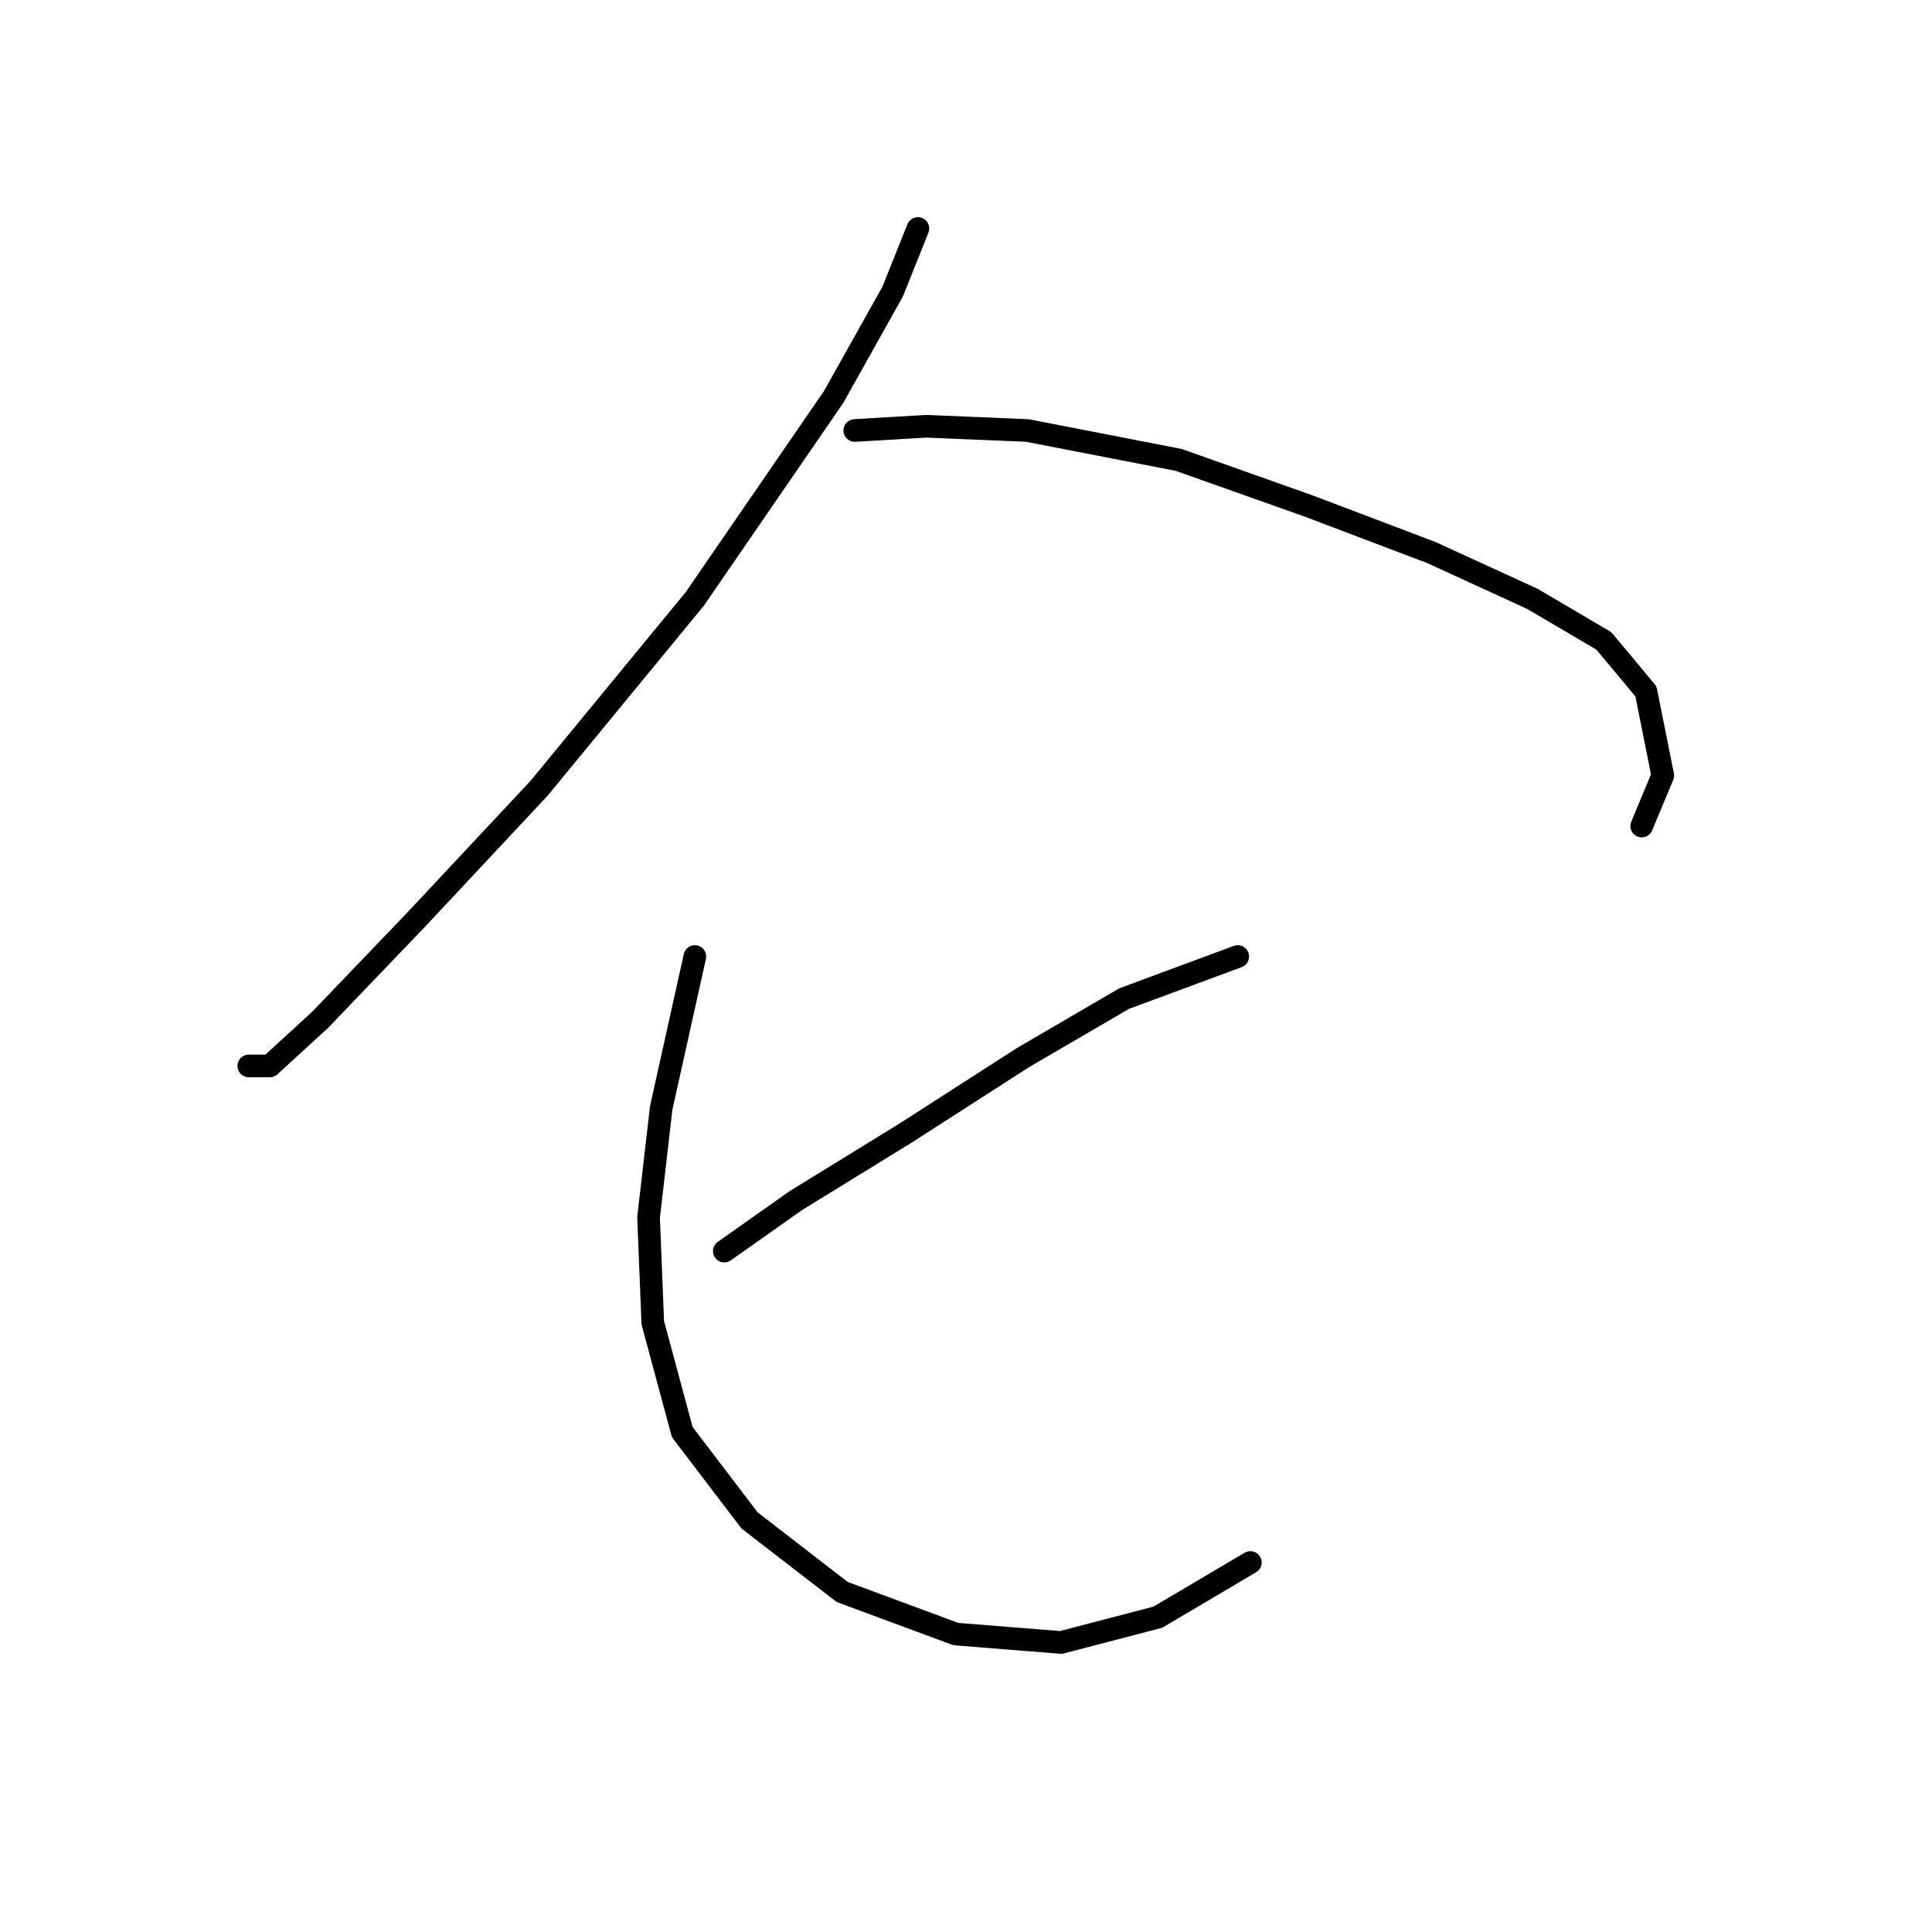 <?xml version="1.0" standalone="no"?>
    <svg width="256" height="256" xmlns="http://www.w3.org/2000/svg" version="1.1">
    <polyline stroke="black" stroke-width="3" stroke-linecap="round" fill="transparent" stroke-linejoin="round" points="121.626 30.275 118.281 38.639 110.474 52.58 92.072 79.346 71.44 104.439 55.269 121.725 42.444 135.108 35.753 141.242 32.965 141.242 32.965 141.242 " />
        <polyline stroke="black" stroke-width="3" stroke-linecap="round" fill="transparent" stroke-linejoin="round" points="113.262 57.041 122.742 56.483 136.124 57.041 156.199 60.944 173.485 67.078 189.656 73.212 203.039 79.346 212.518 84.922 218.095 91.613 220.325 102.766 217.537 109.457 217.537 109.457 " />
        <polyline stroke="black" stroke-width="3" stroke-linecap="round" fill="transparent" stroke-linejoin="round" points="164.005 126.743 148.95 132.32 135.567 140.126 119.953 150.163 105.455 159.085 95.976 165.777 95.976 165.777 " />
        <polyline stroke="black" stroke-width="3" stroke-linecap="round" fill="transparent" stroke-linejoin="round" points="92.072 126.743 87.611 146.818 85.939 161.316 86.496 175.256 90.4 189.754 99.321 201.465 111.589 210.944 126.645 216.52 140.585 217.635 153.411 214.29 165.678 207.041 165.678 207.041 " />
        </svg>